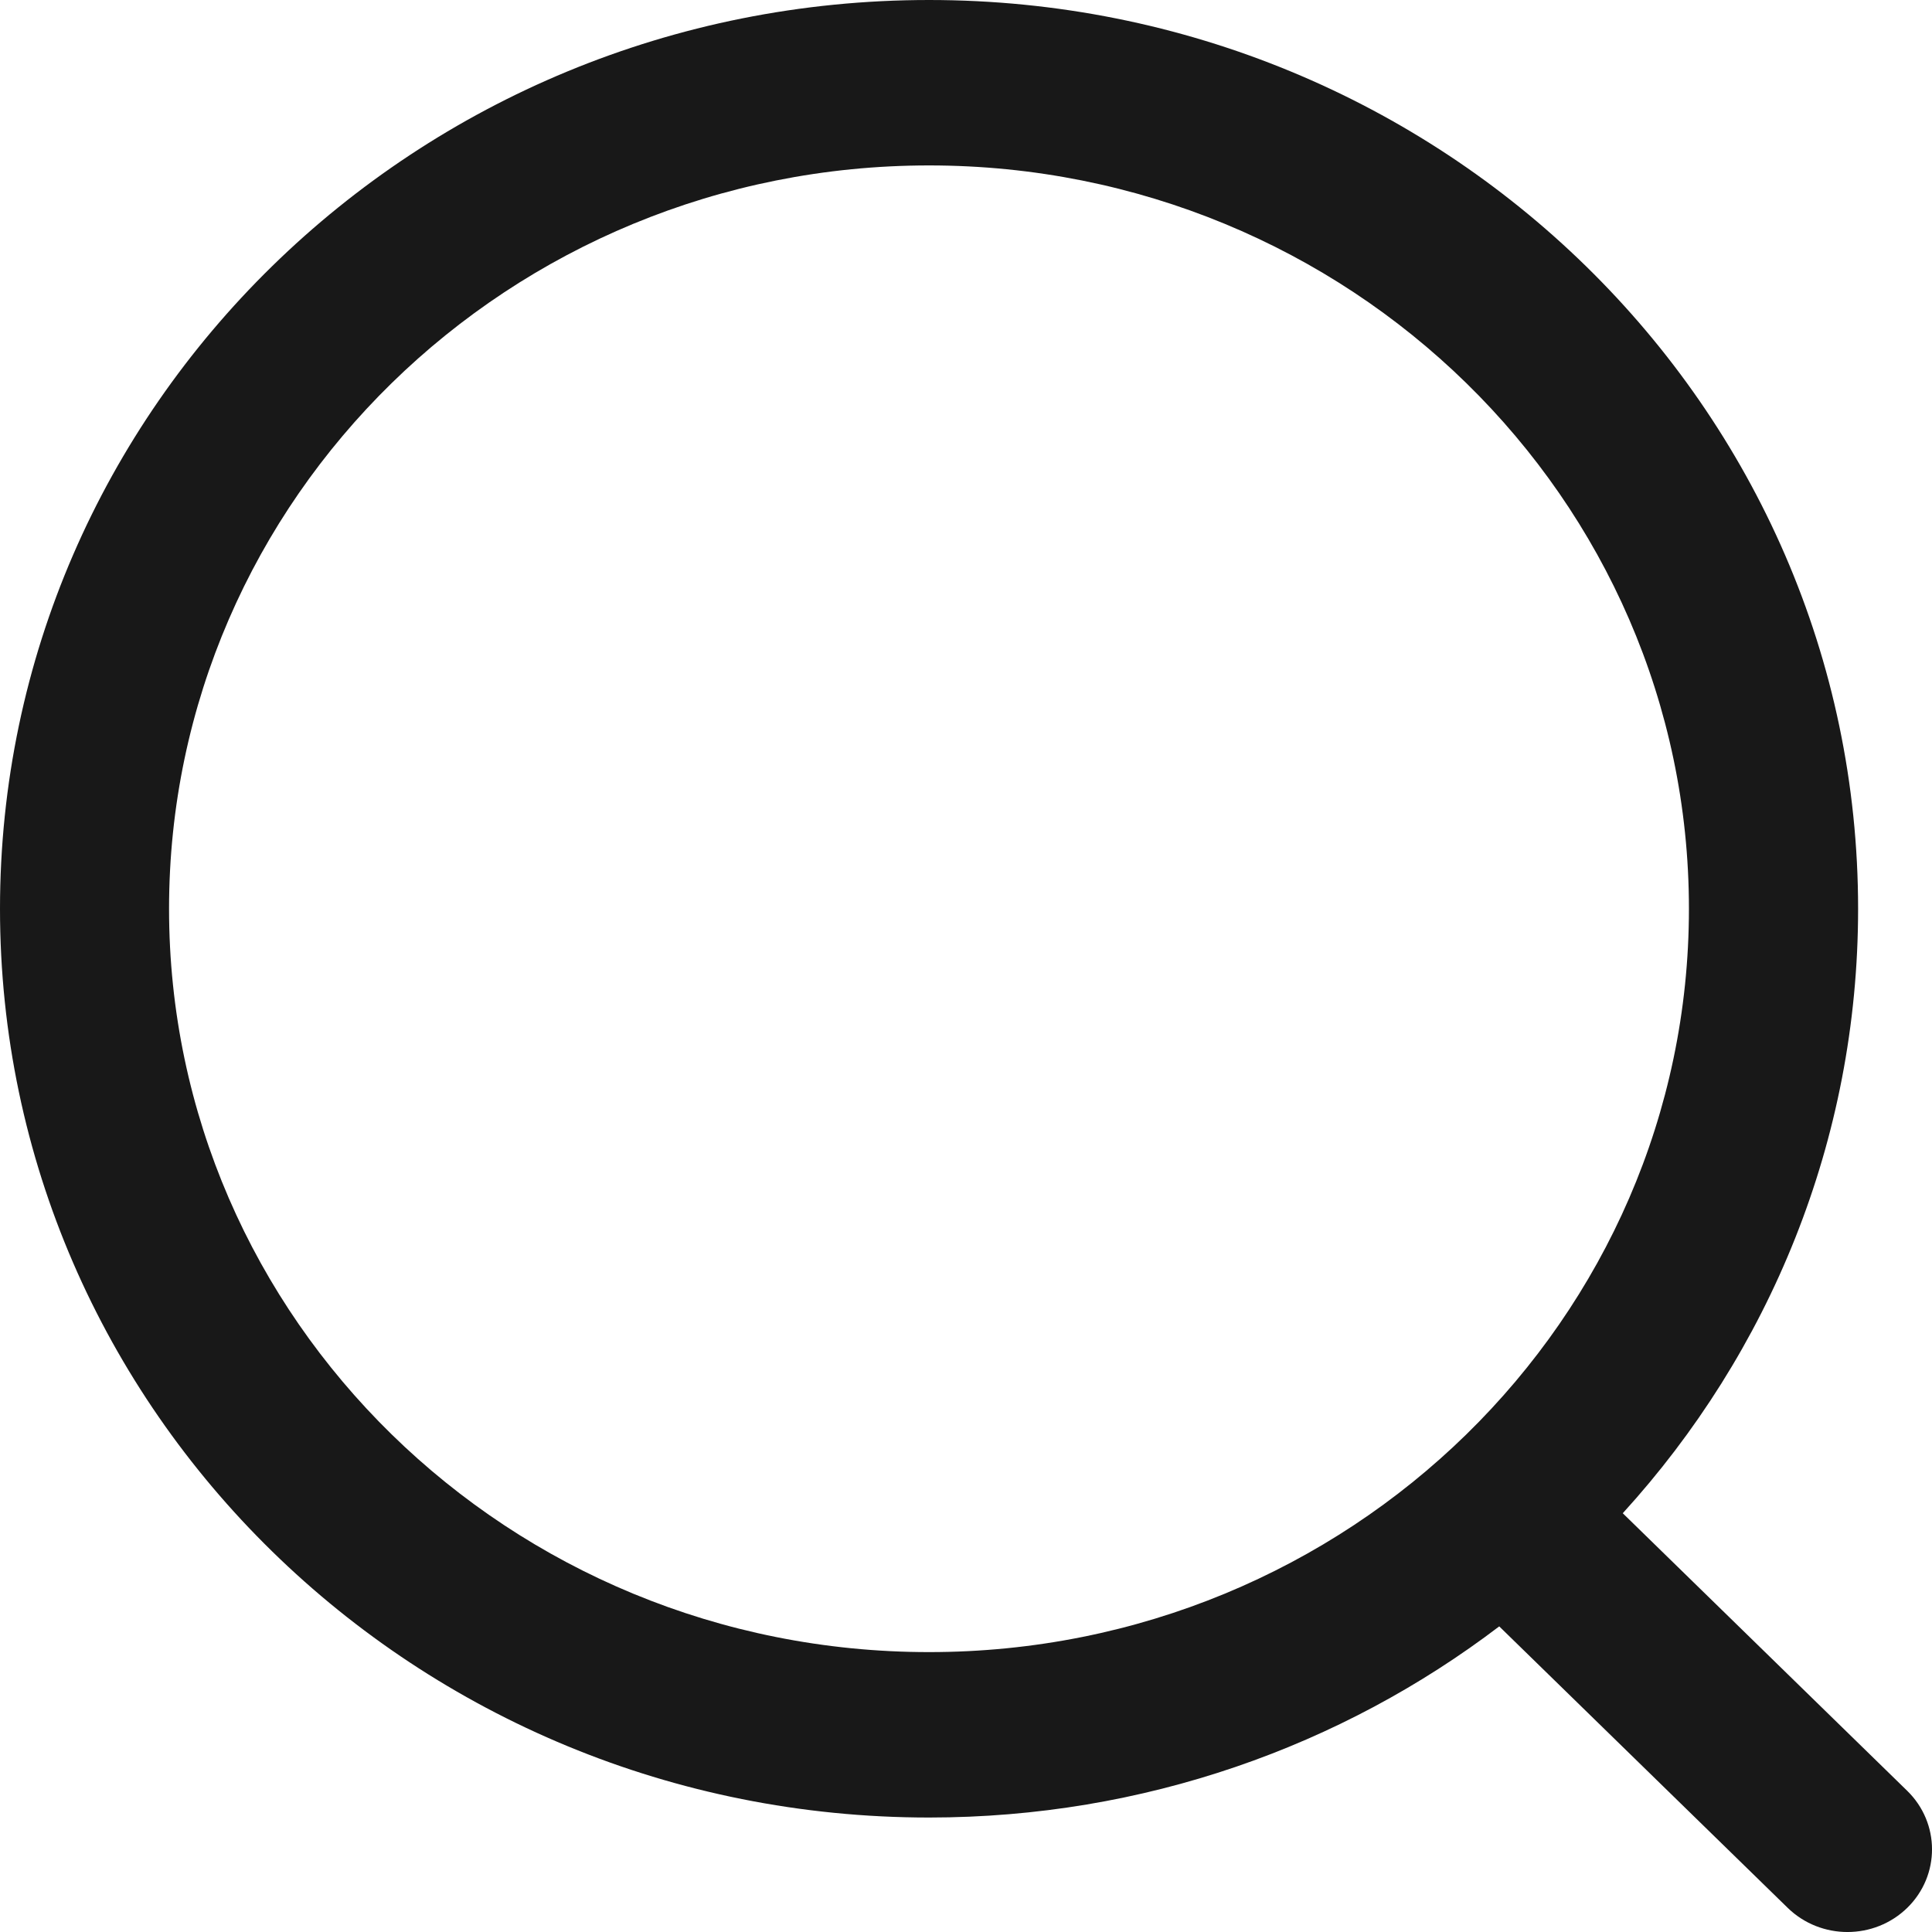 <svg width="16" height="16" viewBox="0 0 16 16" fill="none" xmlns="http://www.w3.org/2000/svg">
<path fill-rule="evenodd" clip-rule="evenodd" d="M1.4 7.526C1.4 4.126 4.218 1.37 7.694 1.37C11.169 1.37 13.987 4.126 13.987 7.526C13.987 10.926 11.169 13.682 7.694 13.682C4.218 13.682 1.4 10.926 1.4 7.526ZM7.694 0C3.445 0 0 3.37 0 7.526C0 11.683 3.445 15.052 7.694 15.052C9.474 15.052 11.112 14.461 12.416 13.469L14.805 15.8C15.079 16.067 15.522 16.067 15.796 15.799C16.069 15.531 16.068 15.097 15.794 14.83L13.439 12.532C14.651 11.202 15.388 9.448 15.388 7.526C15.388 3.37 11.943 0 7.694 0Z" fill="#181818"/>
</svg>
